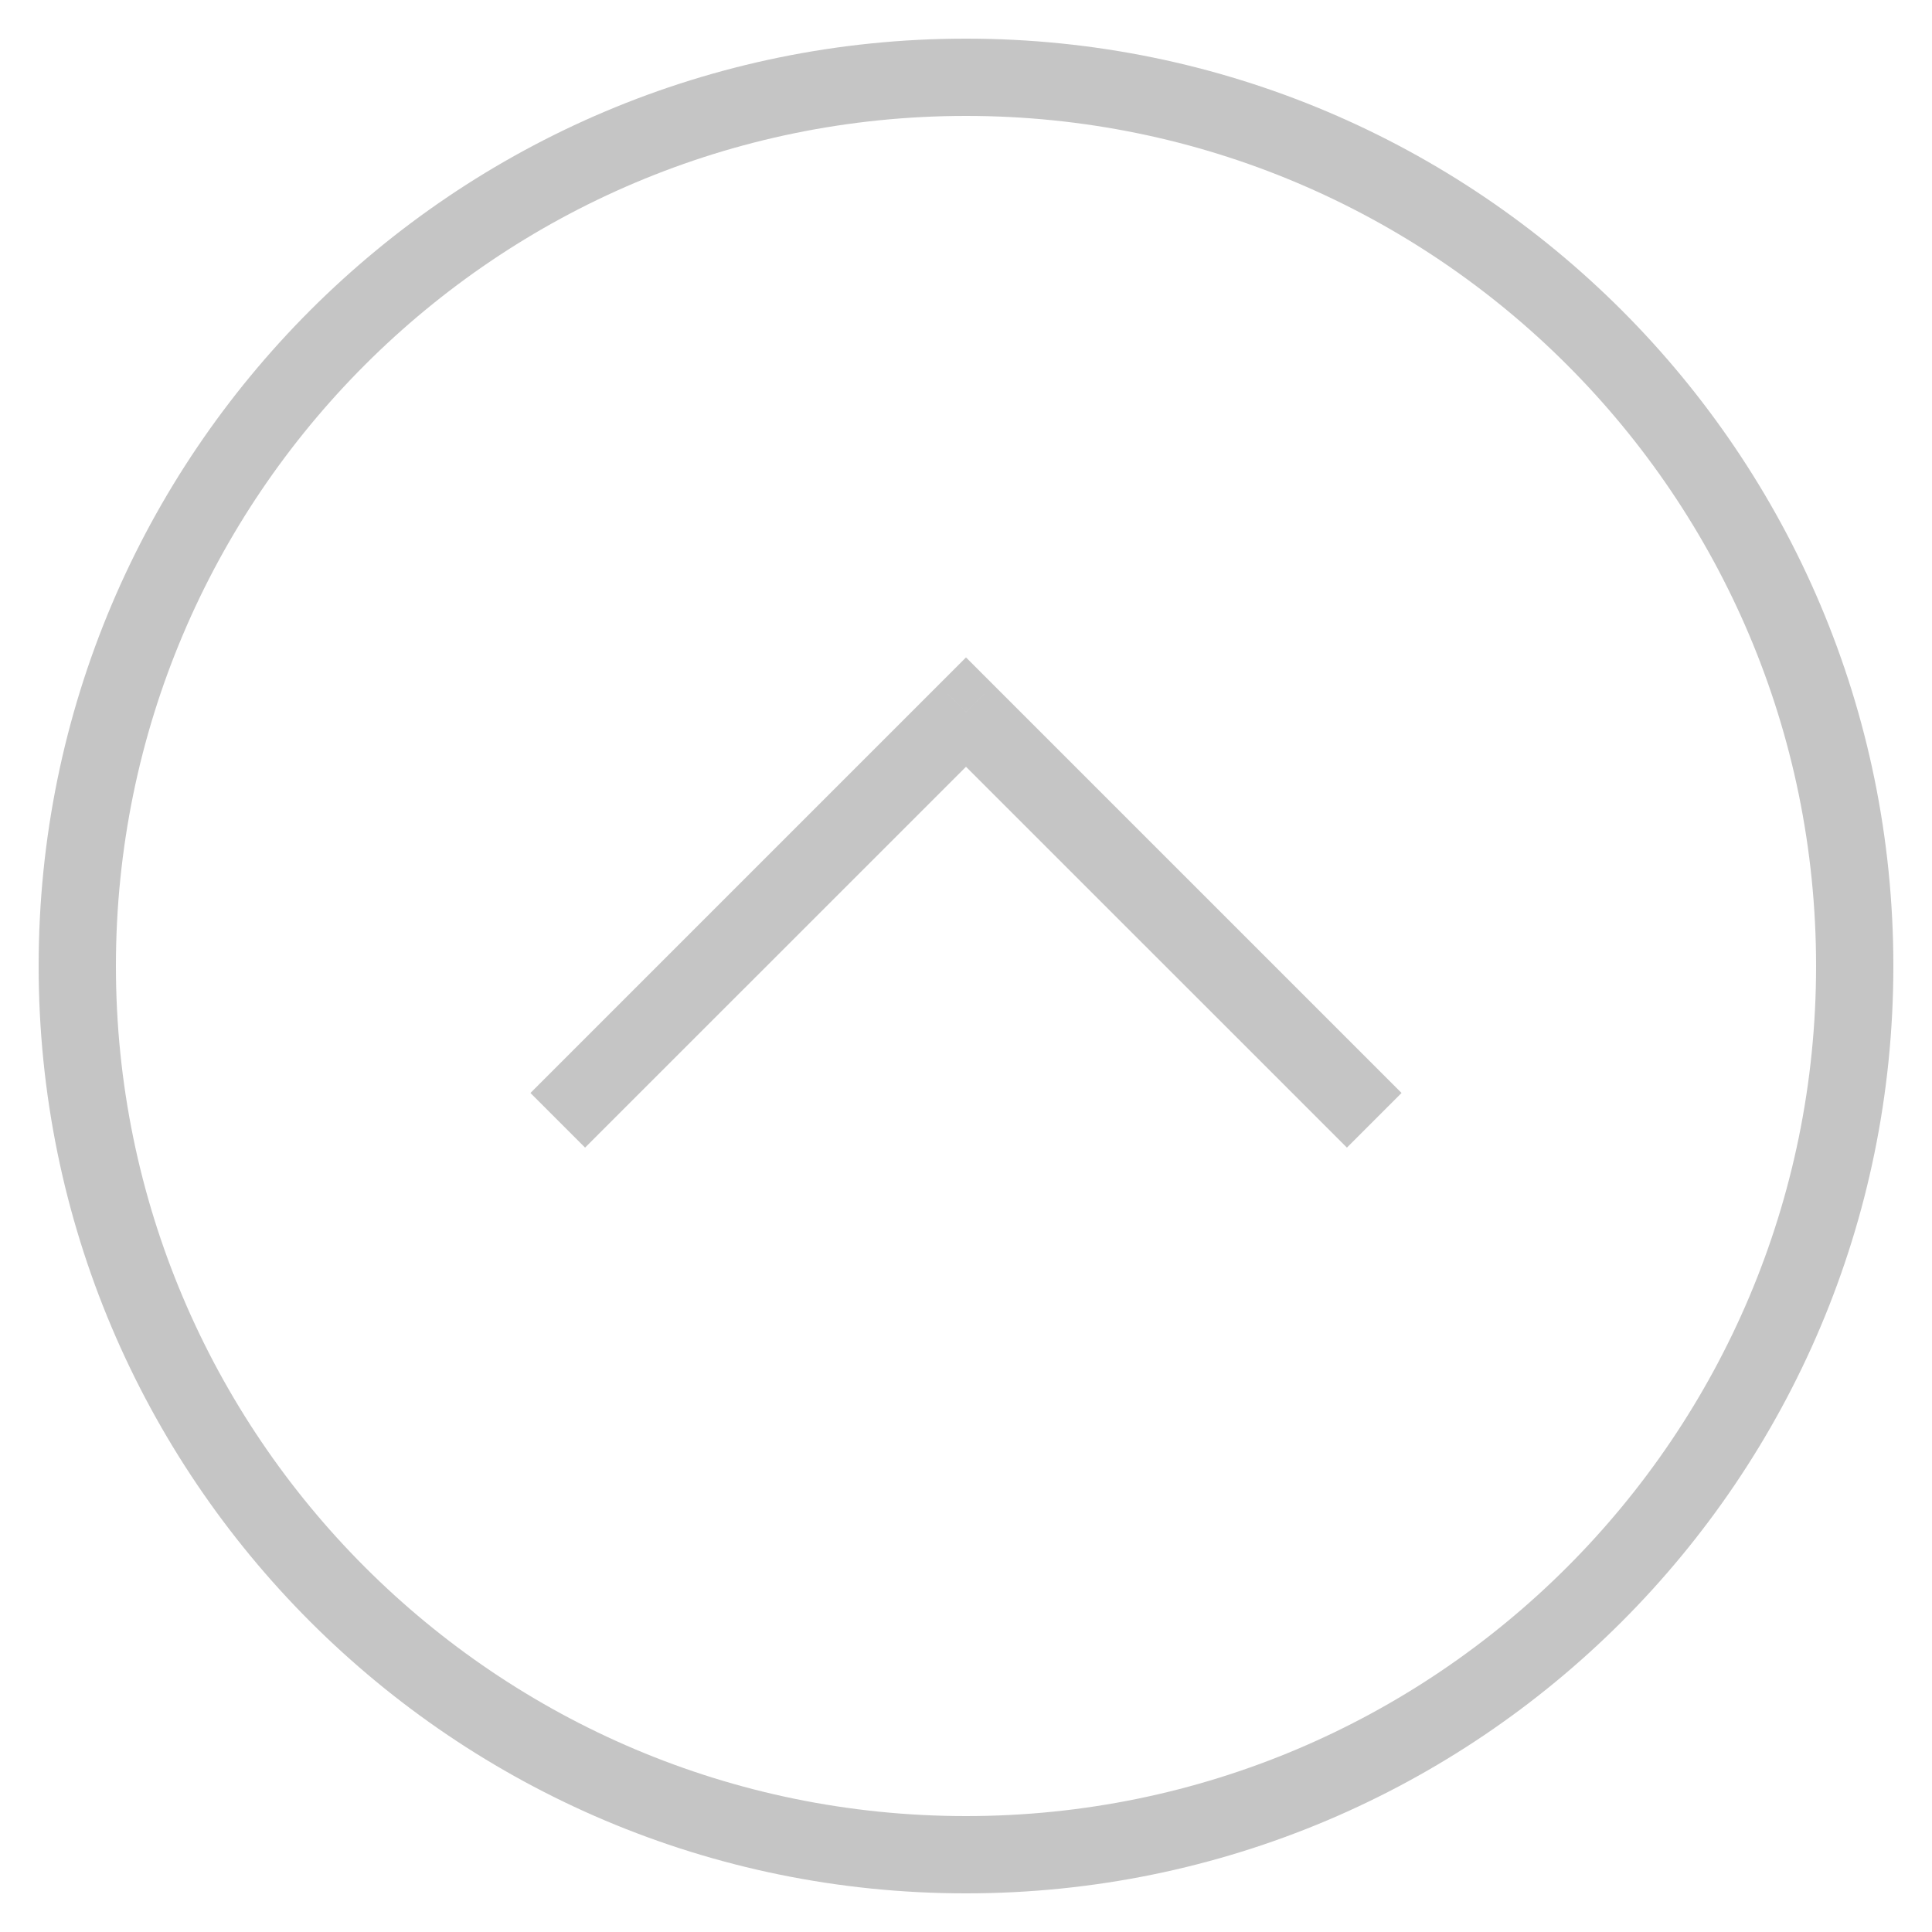 <svg width="25" height="25" viewBox="0 0 25 25" fill="none" xmlns="http://www.w3.org/2000/svg">
<path d="M7.925 14.496L7.571 14.85L6.864 14.143L7.218 13.789L7.925 14.496ZM12.5 9.214L12.146 8.861L12.5 8.507L12.854 8.861L12.5 9.214ZM17.782 13.789L18.136 14.143L17.429 14.85L17.075 14.496L17.782 13.789ZM7.218 13.789L12.146 8.861L12.854 9.568L7.925 14.496L7.218 13.789ZM12.854 8.861L17.782 13.789L17.075 14.496L12.146 9.568L12.854 8.861ZM23.5 12.5C23.5 6.425 18.575 1.5 12.5 1.5V0.5C19.127 0.5 24.5 5.873 24.5 12.5H23.5ZM12.5 23.5C18.575 23.5 23.5 18.575 23.5 12.5H24.5C24.5 19.127 19.127 24.5 12.5 24.5V23.5ZM1.5 12.5C1.5 18.575 6.425 23.5 12.5 23.5V24.5C5.873 24.5 0.5 19.127 0.5 12.5H1.5ZM0.5 12.5C0.5 5.873 5.873 0.5 12.5 0.5V1.5C6.425 1.5 1.5 6.425 1.5 12.5H0.5Z" fill="#C5C5C5"/>
</svg>
